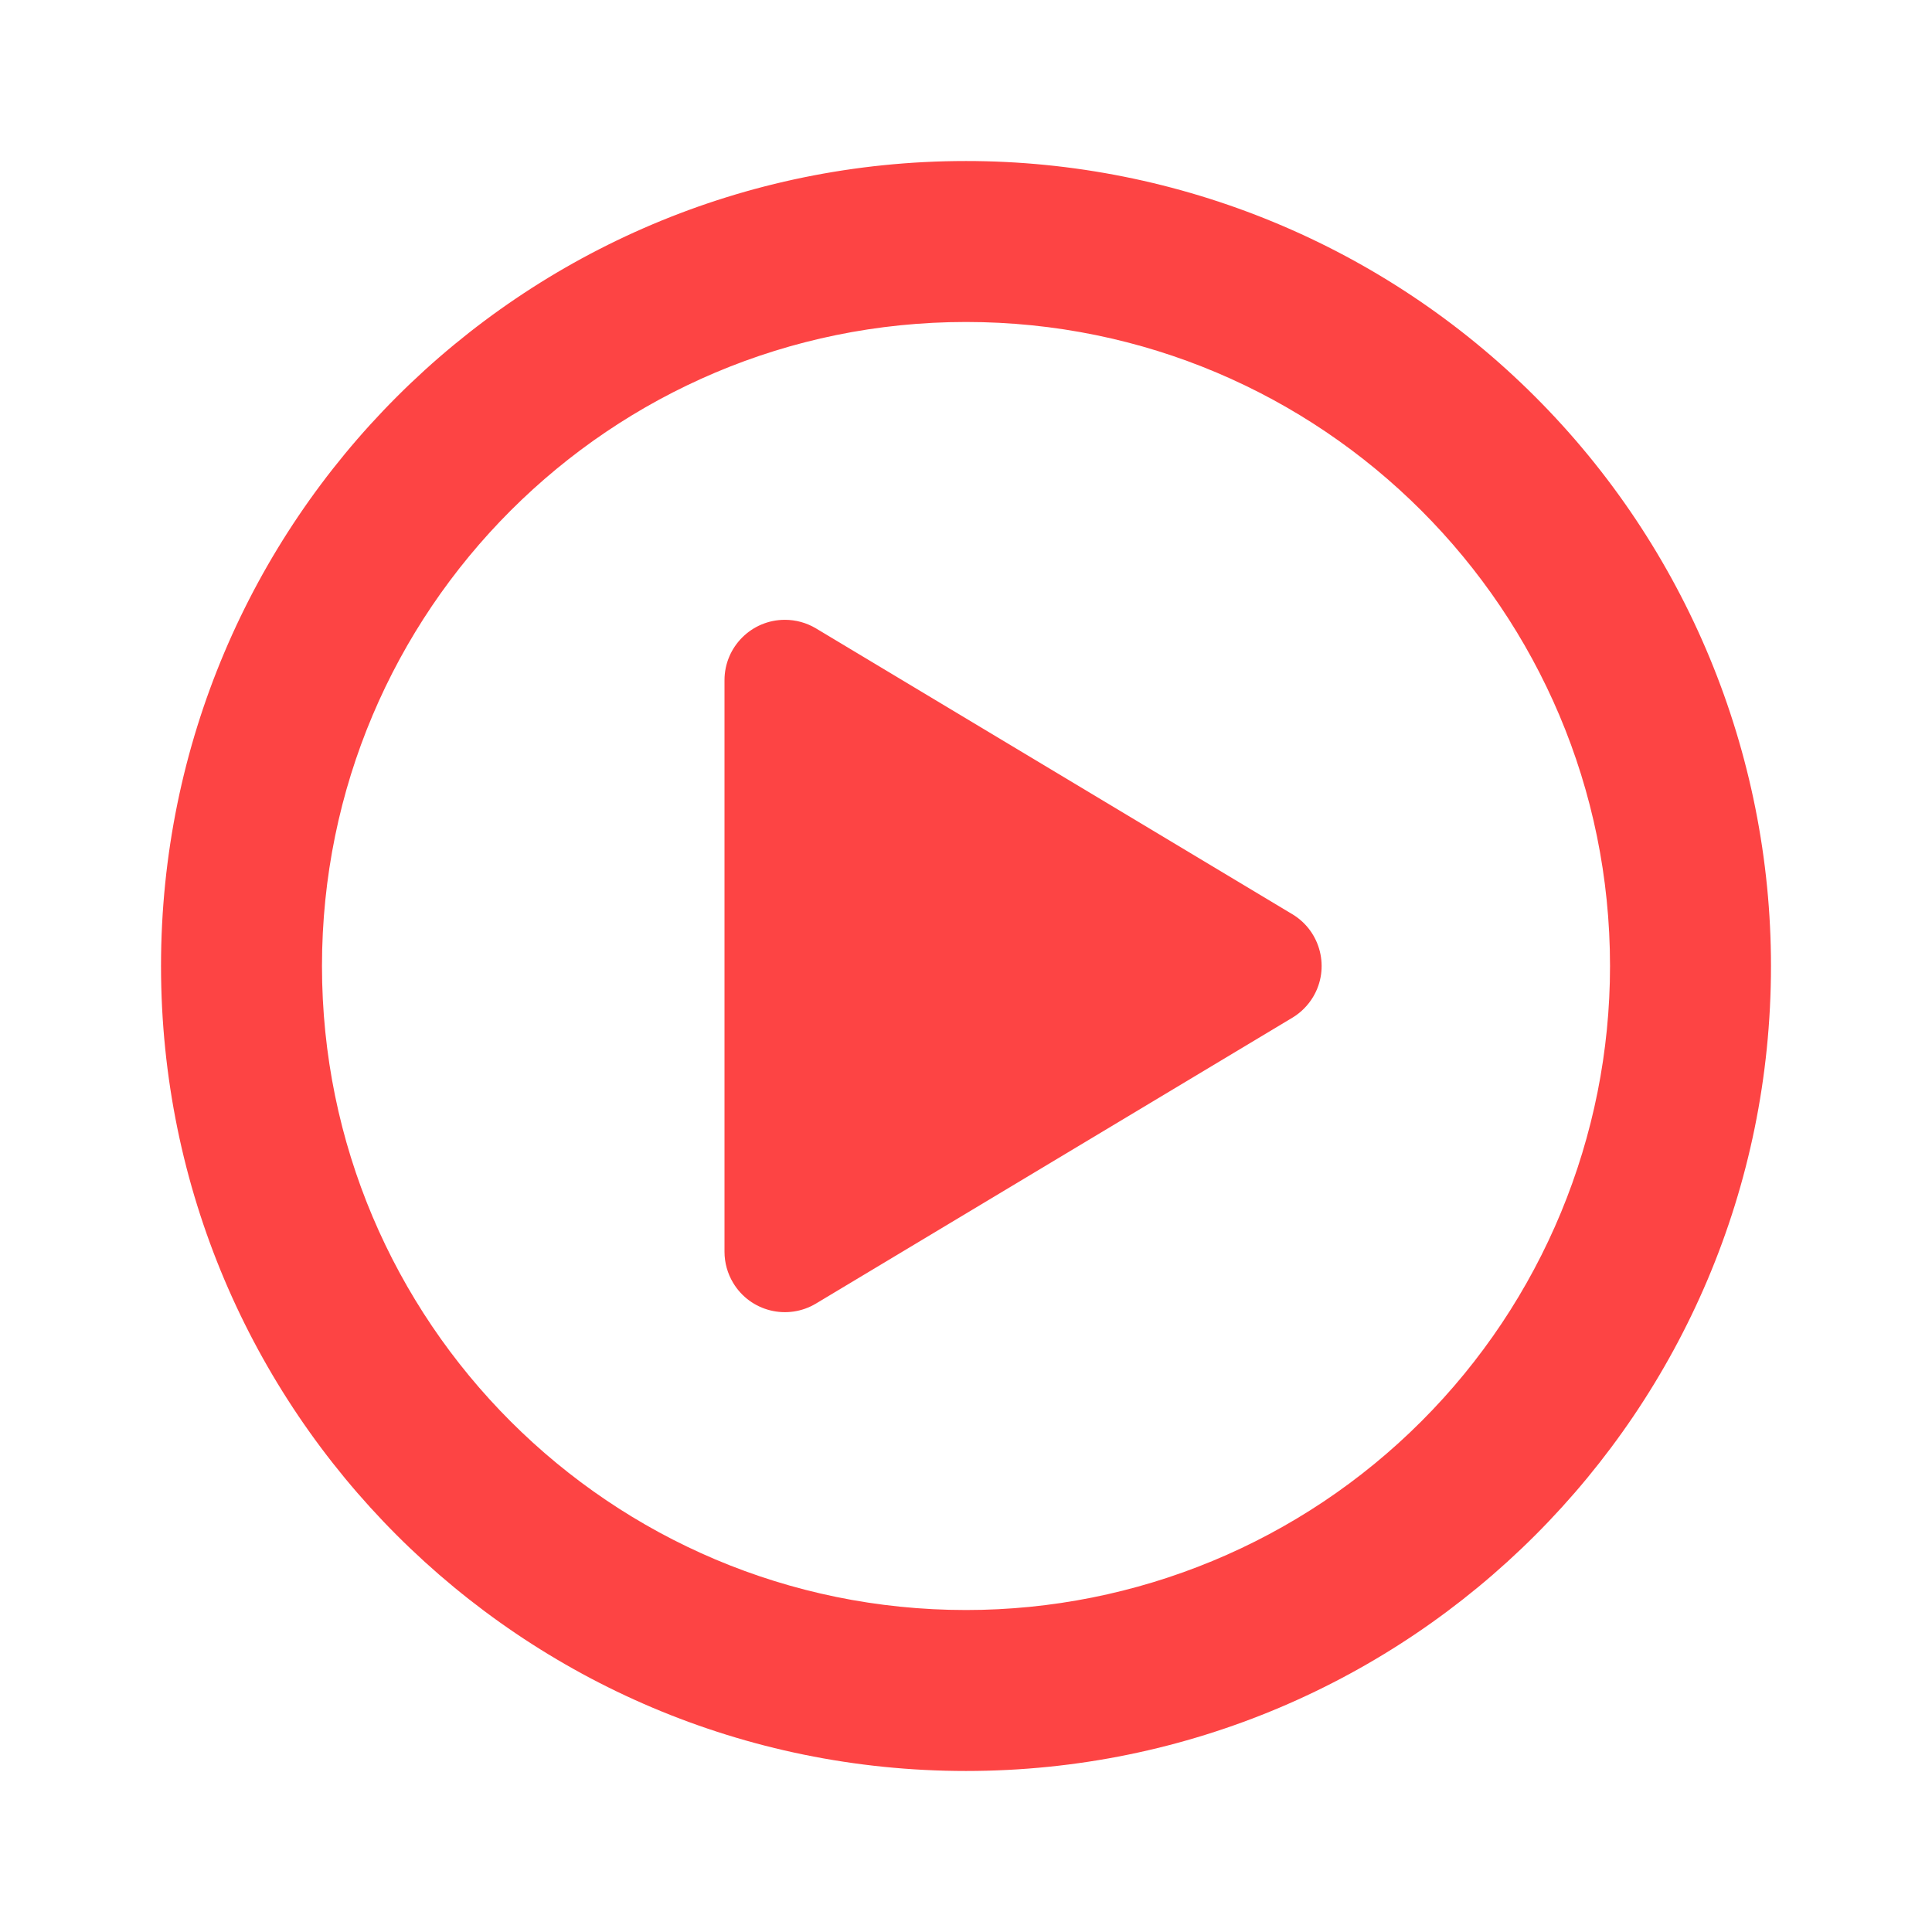 <?xml version="1.0" encoding="UTF-8"?>
<svg width="32px" height="32px" viewBox="0 0 32 32" version="1.1" xmlns="http://www.w3.org/2000/svg" xmlns:xlink="http://www.w3.org/1999/xlink">
    <title>favicon-on</title>
    <g id="favicon-on" stroke="none" stroke-width="1" fill="none" fill-rule="evenodd">
        <g id="favicon" fill-rule="nonzero">
            <rect id="Rectangle" fill="#1B335F" opacity="0" transform="translate(16, 16) rotate(180) translate(-16, -16) " x="-2.36847579e-15" y="2.36847579e-15" width="32" height="32"></rect>
            <path d="M16,2.667 C8.636,2.667 2.667,8.636 2.667,16 C2.667,23.364 8.636,29.333 16,29.333 C23.364,29.333 29.333,23.364 29.333,16 C29.333,12.464 27.929,9.072 25.428,6.572 C22.928,4.071 19.536,2.667 16,2.667 Z M16,26.667 C10.109,26.667 5.333,21.891 5.333,16 C5.333,10.109 10.109,5.333 16,5.333 C21.891,5.333 26.667,10.109 26.667,16 C26.667,18.829 25.543,21.542 23.542,23.542 C21.542,25.543 18.829,26.667 16,26.667 Z" id="Shape" fill="#FD4444"></path>
        </g>
        <path d="M18.274,12.012 L23.008,19.902 C23.292,20.376 23.139,20.99 22.665,21.274 C22.51,21.367 22.332,21.417 22.15,21.417 L12.683,21.417 C12.131,21.417 11.683,20.969 11.683,20.417 C11.683,20.235 11.732,20.058 11.825,19.902 L16.559,12.012 C16.843,11.539 17.458,11.385 17.931,11.669 C18.072,11.754 18.19,11.872 18.274,12.012 Z" id="Triangle" fill="#FD4444" transform="translate(17.417, 16) rotate(-270) translate(-17.417, -16) "></path>
    </g>
</svg>